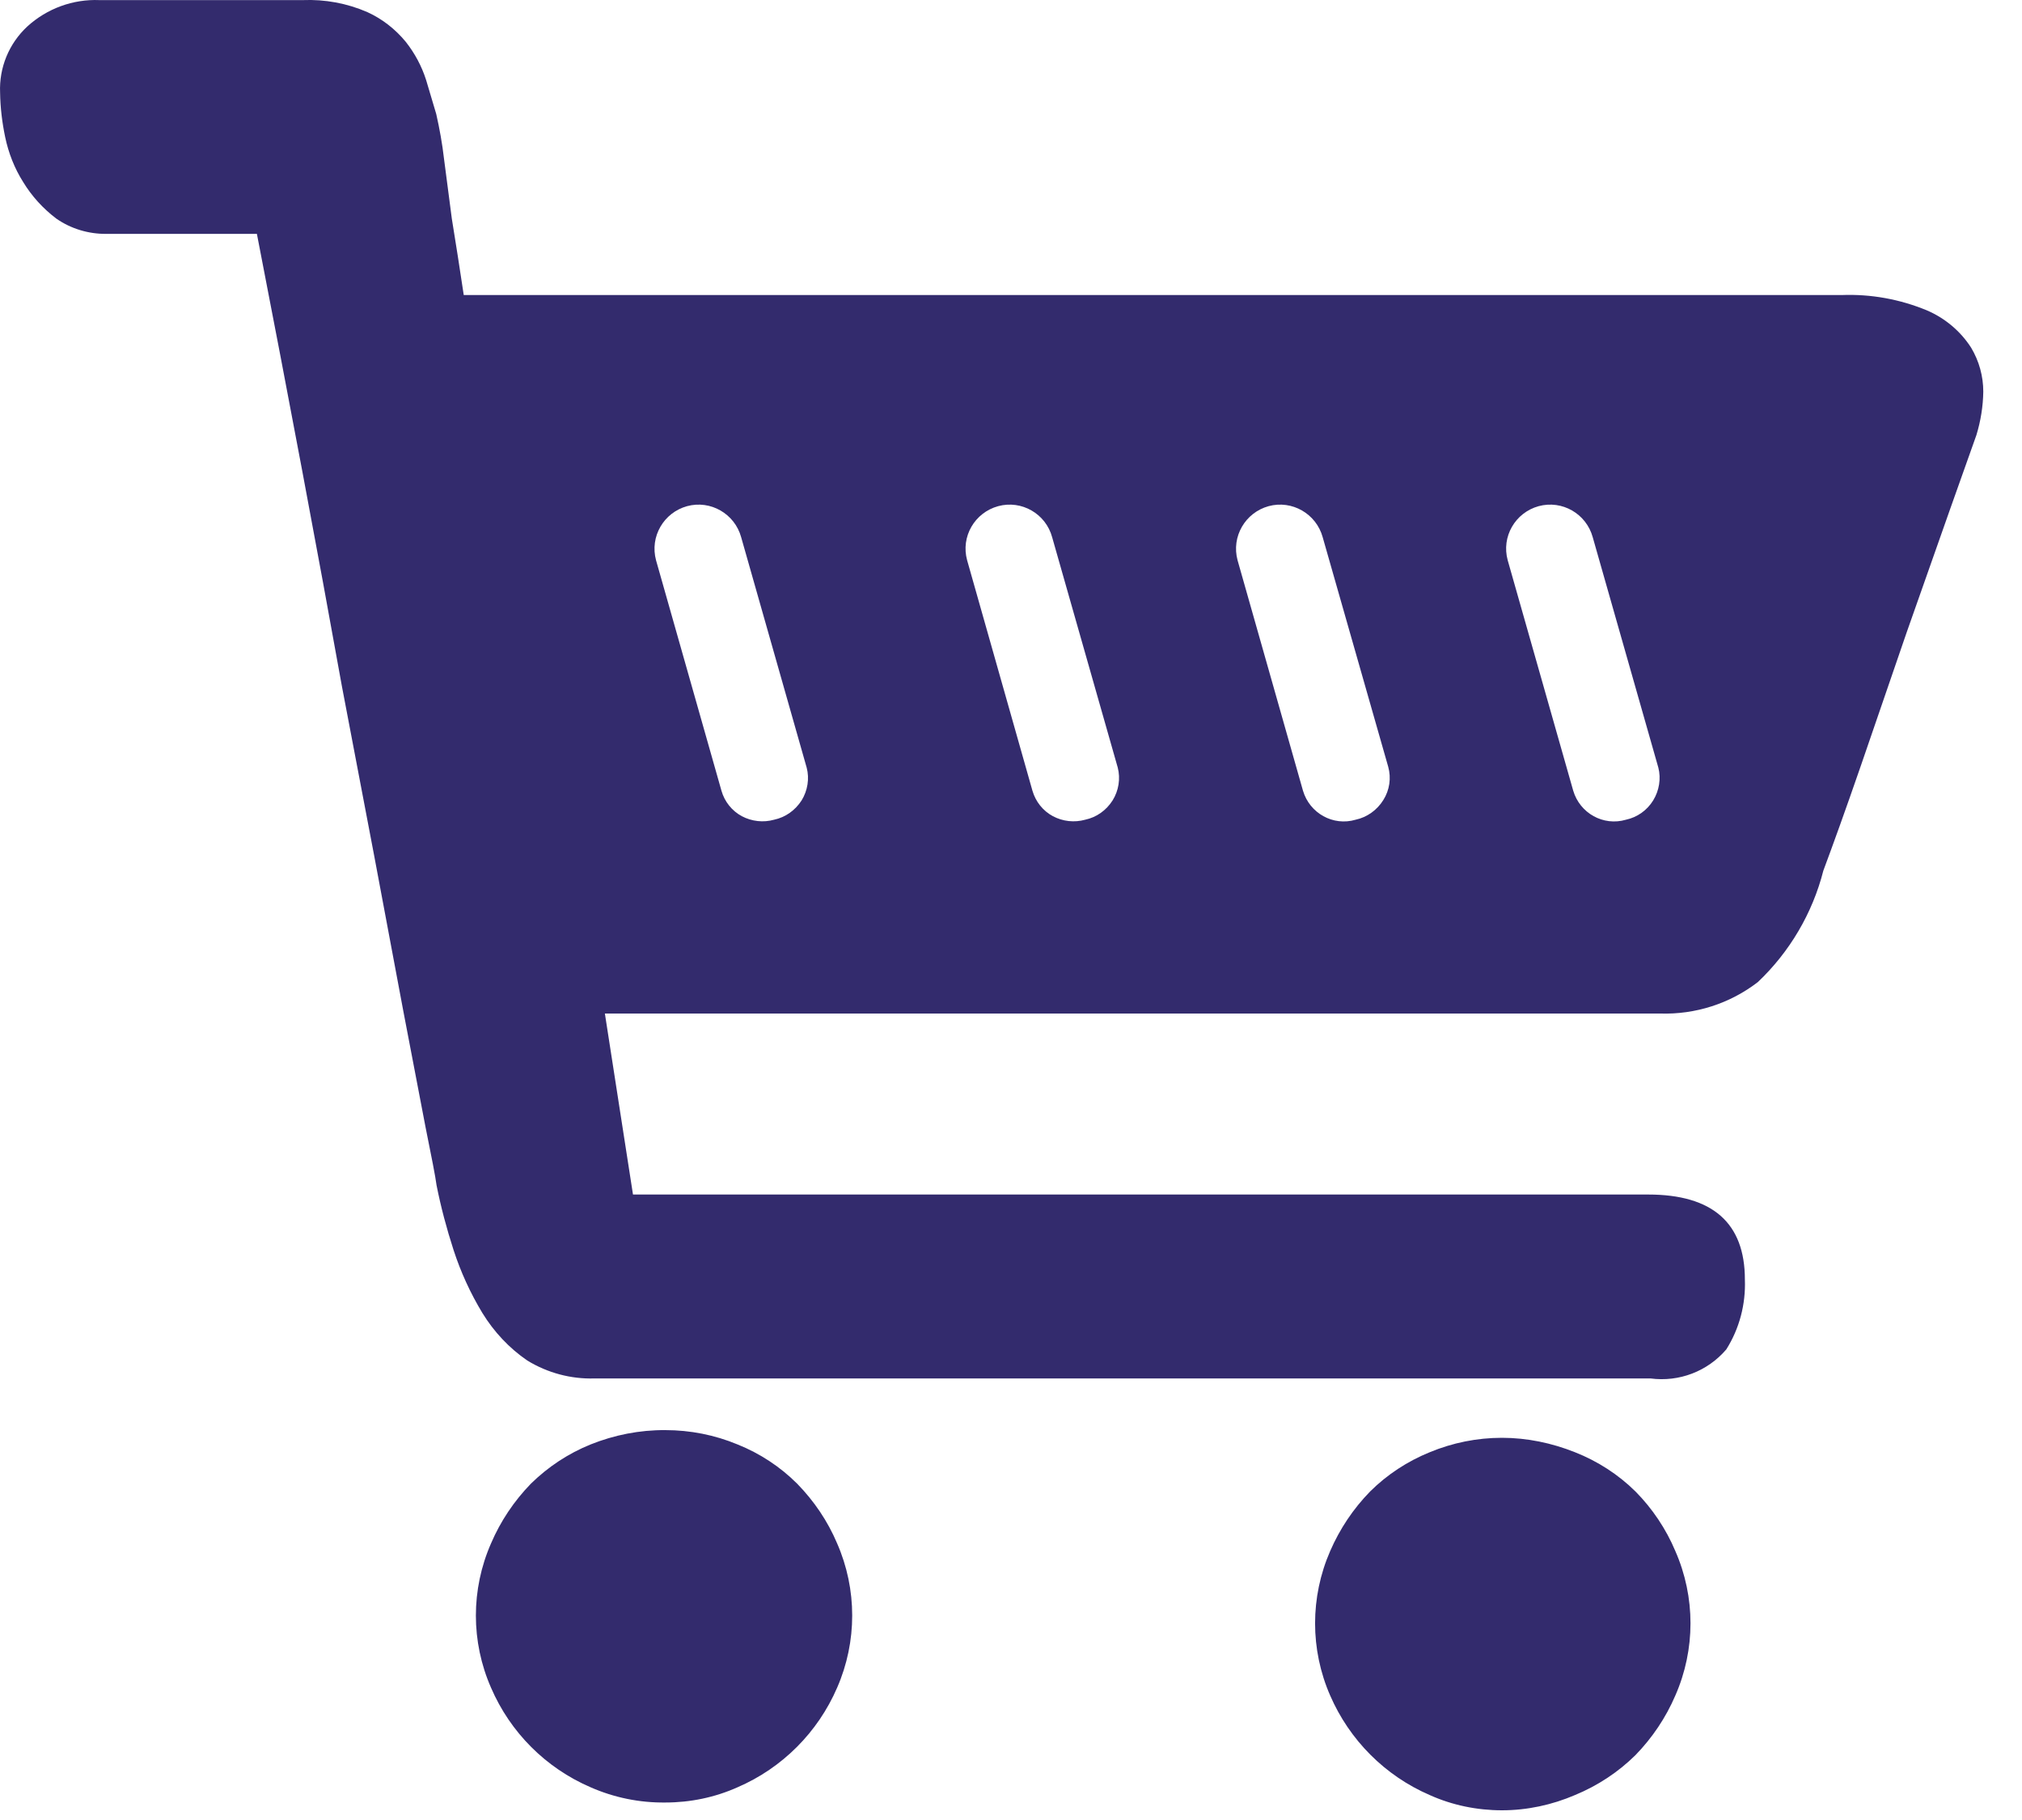 <?xml version="1.0" encoding="UTF-8"?>
<svg width="20px" height="18px" viewBox="0 0 20 18" version="1.1" xmlns="http://www.w3.org/2000/svg" xmlns:xlink="http://www.w3.org/1999/xlink">
    <!-- Generator: Sketch 51.3 (57544) - http://www.bohemiancoding.com/sketch -->
    <title>Shape</title>
    <desc>Created with Sketch.</desc>
    <defs></defs>
    <g id="Page-1" stroke="none" stroke-width="1" fill="none" fill-rule="evenodd">
        <g id="首页-copy-6" transform="translate(-222, -497)" fill="#332B6D" fill-rule="nonzero">
            <g id="按钮2" transform="translate(181, 482)">
                <g id="购物" transform="translate(41, 15)">
                    <path d="M6.581,14.144 C6.827,14.144 7.07,14.192 7.296,14.286 C7.515,14.374 7.716,14.505 7.885,14.674 C8.052,14.845 8.187,15.044 8.28,15.264 C8.479,15.719 8.479,16.236 8.28,16.692 C8.089,17.133 7.738,17.485 7.296,17.676 C7.07,17.777 6.827,17.827 6.581,17.827 C6.327,17.83 6.075,17.779 5.841,17.676 C5.398,17.485 5.047,17.133 4.857,16.692 C4.657,16.237 4.657,15.719 4.857,15.264 C4.951,15.044 5.085,14.845 5.251,14.674 C5.42,14.508 5.619,14.376 5.841,14.286 C6.075,14.192 6.327,14.142 6.581,14.144 Z M14.856,14.22 C15.103,14.22 15.349,14.271 15.579,14.363 C15.802,14.451 16.006,14.582 16.177,14.751 C16.343,14.919 16.479,15.121 16.571,15.34 C16.771,15.796 16.771,16.313 16.571,16.769 C16.477,16.988 16.343,17.187 16.177,17.358 C16.006,17.527 15.802,17.661 15.579,17.753 C15.351,17.851 15.105,17.904 14.856,17.904 C14.61,17.904 14.365,17.854 14.141,17.753 C13.699,17.562 13.348,17.209 13.157,16.769 C12.958,16.314 12.958,15.796 13.157,15.34 C13.252,15.121 13.385,14.922 13.552,14.751 C13.72,14.584 13.92,14.453 14.141,14.363 C14.367,14.269 14.61,14.22 14.856,14.22 Z M19.497,3.439 C19.392,3.275 19.238,3.146 19.058,3.069 C18.791,2.959 18.506,2.907 18.217,2.918 L4.587,2.918 C4.548,2.655 4.508,2.403 4.469,2.162 L4.392,1.572 C4.375,1.423 4.348,1.274 4.315,1.128 L4.215,0.792 C4.171,0.654 4.103,0.527 4.013,0.413 C3.91,0.288 3.781,0.187 3.634,0.12 C3.432,0.032 3.213,-0.008 2.994,0.001 L0.985,0.001 C0.722,-0.01 0.465,0.084 0.27,0.262 C0.088,0.431 -0.01,0.67 0.001,0.917 C0.003,1.064 0.021,1.211 0.051,1.355 C0.084,1.513 0.143,1.664 0.229,1.8 C0.314,1.94 0.426,2.063 0.557,2.162 C0.702,2.263 0.877,2.315 1.053,2.313 L2.541,2.313 C2.86,3.956 3.141,5.447 3.382,6.788 L3.702,8.468 L3.989,9.998 L4.208,11.142 C4.269,11.444 4.307,11.637 4.318,11.722 C4.361,11.939 4.418,12.152 4.486,12.362 C4.557,12.581 4.653,12.79 4.771,12.985 C4.885,13.171 5.036,13.333 5.216,13.456 C5.416,13.578 5.646,13.64 5.88,13.633 L16.326,13.633 C16.609,13.67 16.889,13.563 17.075,13.346 C17.205,13.14 17.268,12.899 17.259,12.656 C17.259,12.095 16.939,11.814 16.302,11.814 L6.261,11.814 L5.983,10.024 L16.42,10.024 C16.769,10.035 17.11,9.926 17.387,9.713 C17.702,9.415 17.928,9.031 18.035,8.611 C18.129,8.359 18.254,8.013 18.405,7.576 L18.859,6.255 L19.289,5.035 L19.549,4.303 C19.591,4.165 19.615,4.02 19.617,3.873 C19.617,3.722 19.576,3.571 19.497,3.439 Z M7.657,8.107 C7.55,8.137 7.436,8.124 7.337,8.072 C7.239,8.019 7.166,7.927 7.136,7.82 L6.489,5.541 C6.426,5.308 6.564,5.07 6.796,5.006 C7.028,4.943 7.267,5.081 7.331,5.313 L7.979,7.592 C8.008,7.701 7.988,7.82 7.929,7.916 C7.865,8.015 7.769,8.083 7.657,8.107 Z M10.734,8.107 C10.626,8.137 10.512,8.124 10.414,8.072 C10.315,8.019 10.243,7.927 10.212,7.82 L9.566,5.541 C9.502,5.308 9.64,5.07 9.873,5.006 C10.105,4.943 10.344,5.081 10.407,5.313 L11.056,7.592 C11.084,7.701 11.065,7.82 11.005,7.916 C10.942,8.015 10.846,8.083 10.734,8.107 Z M13.409,8.107 C13.186,8.173 12.954,8.043 12.888,7.82 L12.241,5.541 C12.178,5.308 12.316,5.07 12.548,5.006 C12.78,4.943 13.019,5.081 13.083,5.313 L13.731,7.583 C13.762,7.695 13.745,7.813 13.683,7.912 C13.62,8.013 13.521,8.083 13.409,8.107 Z M16.083,8.107 C15.859,8.173 15.627,8.043 15.561,7.82 L14.913,5.541 C14.849,5.308 14.987,5.07 15.219,5.006 C15.452,4.943 15.69,5.081 15.754,5.313 L16.403,7.592 C16.431,7.701 16.411,7.82 16.352,7.916 C16.291,8.015 16.194,8.083 16.083,8.107 Z" id="Shape"></path>
                </g>
            </g>
        </g>
    </g>
</svg>